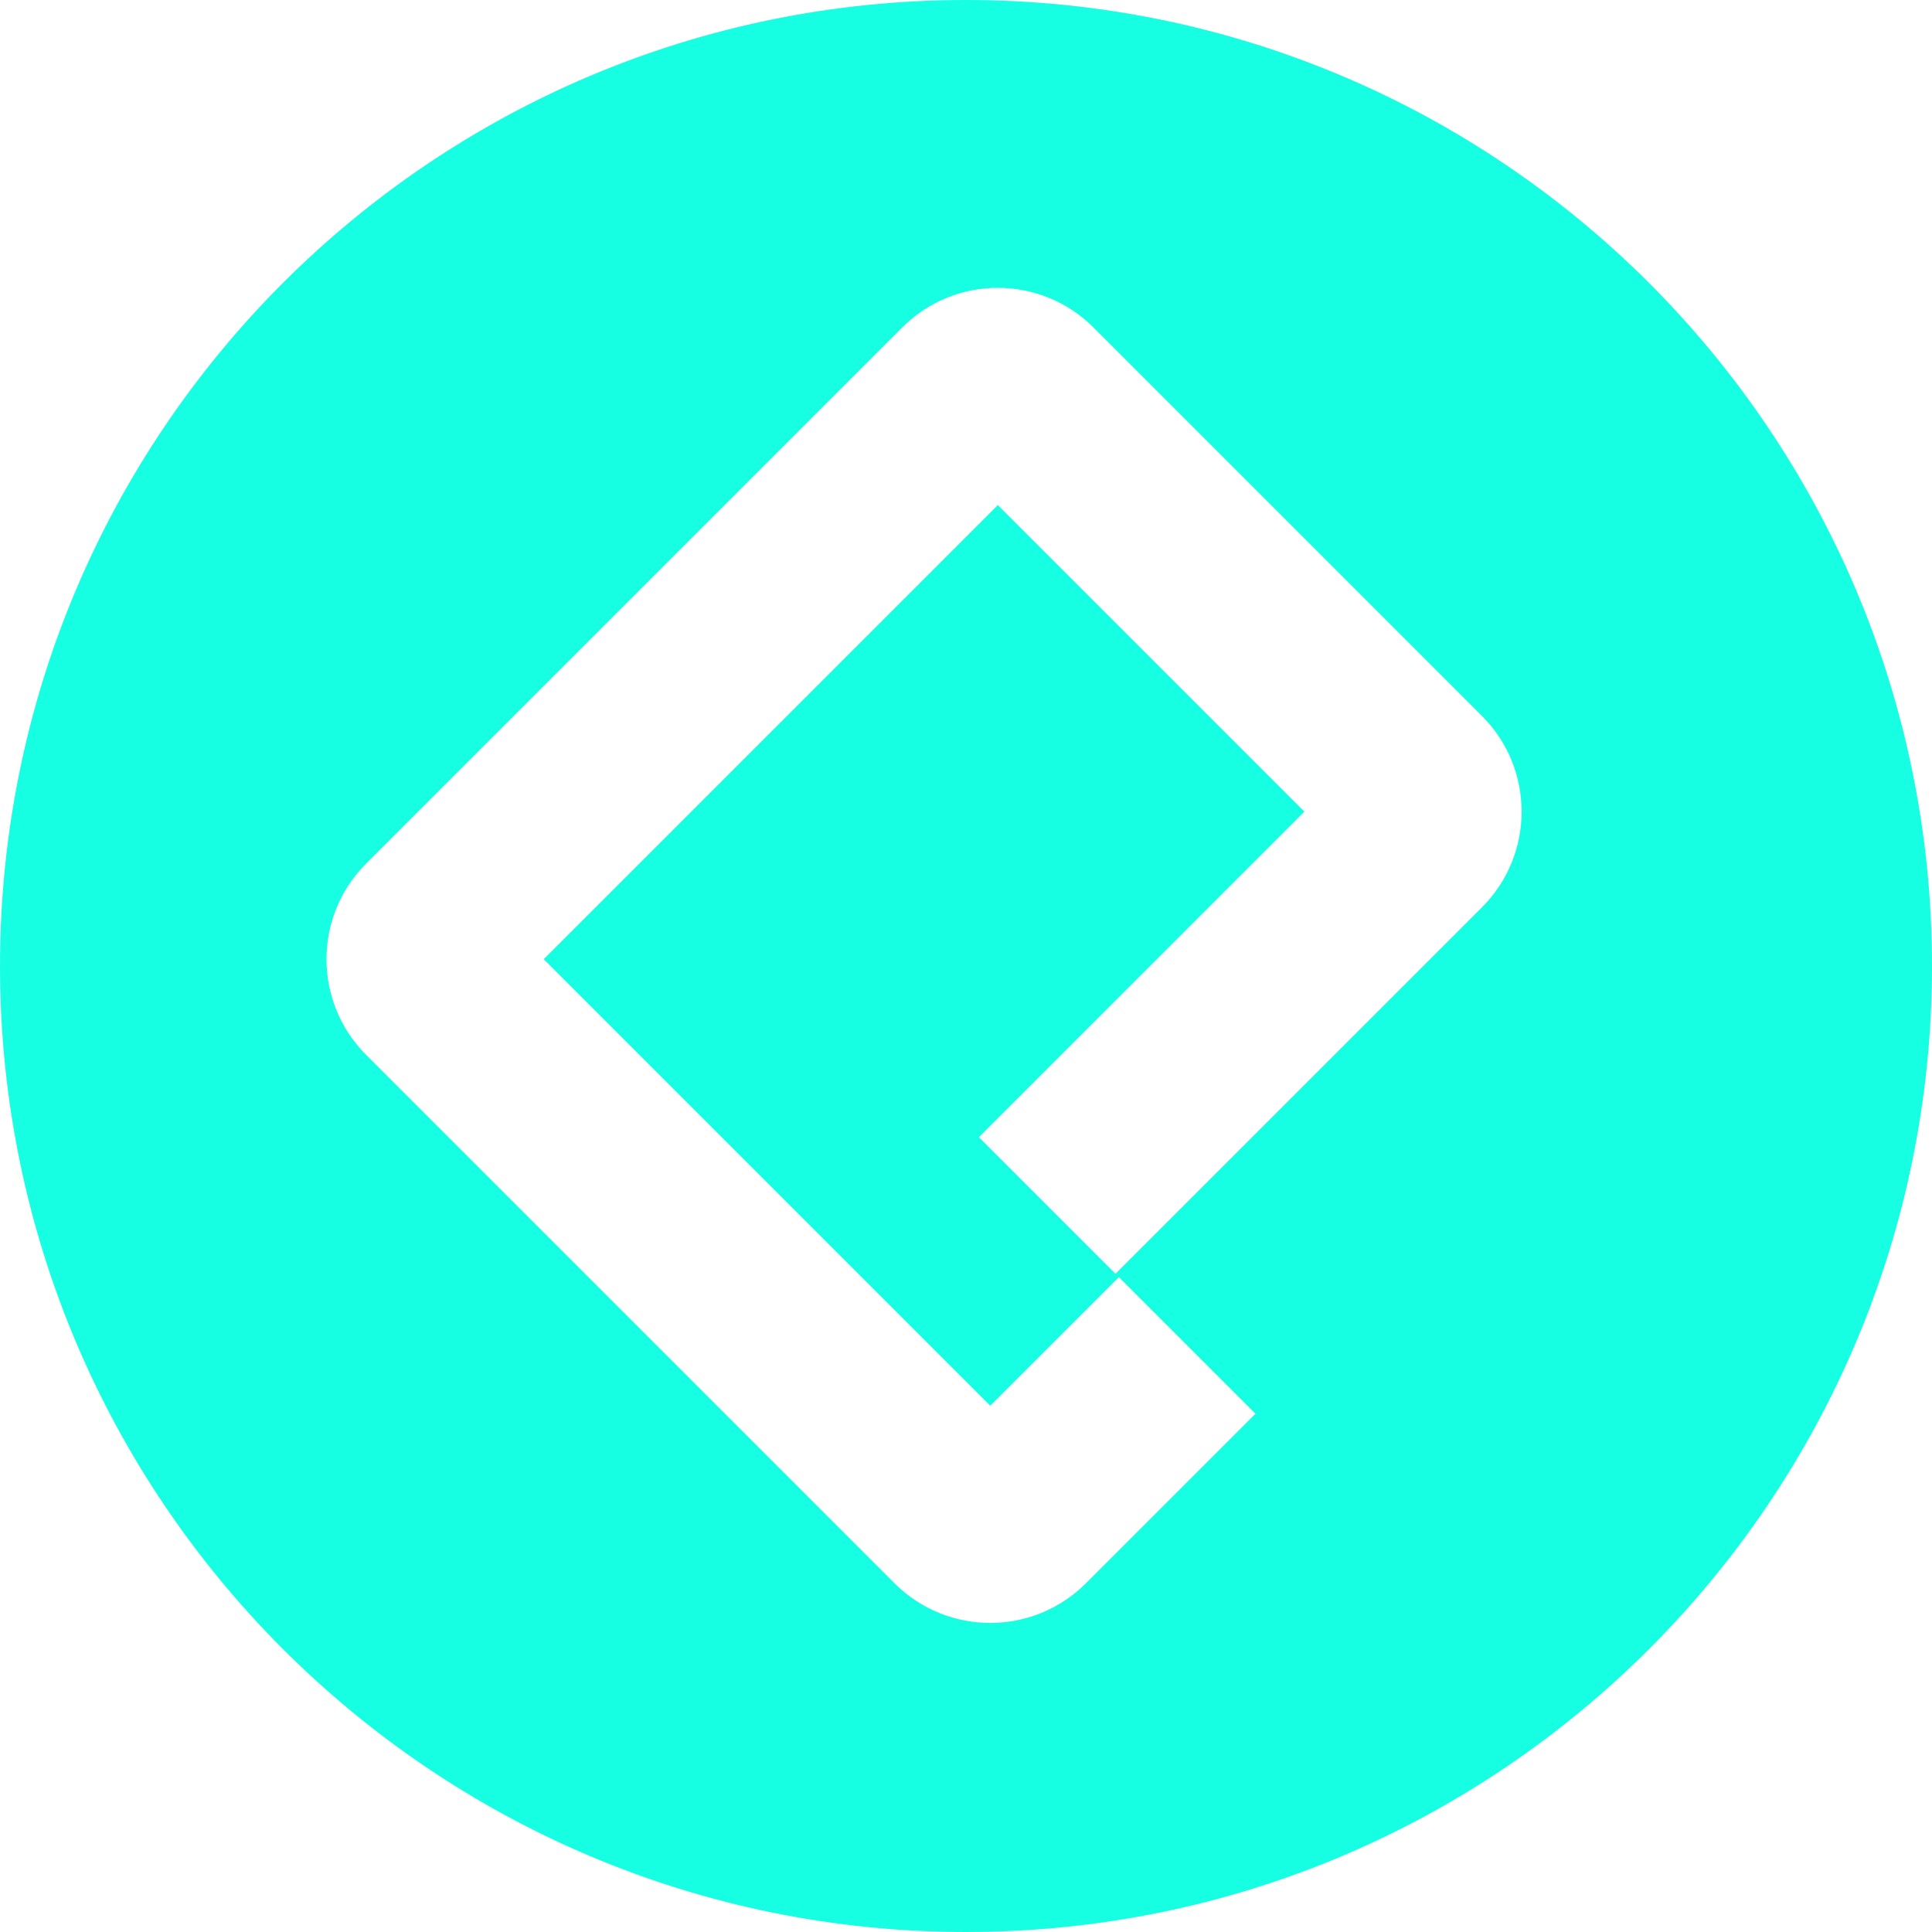 <svg width="50" height="50" viewBox="0 0 50 50" fill="none" xmlns="http://www.w3.org/2000/svg">
<path fill-rule="evenodd" clip-rule="evenodd" d="M25 50C38.807 50 50 38.807 50 25C50 11.193 38.807 0 25 0C11.193 0 0 11.193 0 25C0 38.807 11.193 50 25 50ZM14.071 24.824L25.627 36.38L28.956 33.052L32.491 36.587L28.102 40.976C26.735 42.343 24.519 42.343 23.152 40.976L9.475 27.299C8.108 25.932 8.108 23.716 9.475 22.349L23.349 8.475C24.716 7.108 26.932 7.108 28.299 8.475L38.354 18.53C39.721 19.897 39.721 22.113 38.354 23.48L28.869 32.965L25.334 29.43L33.758 21.005L25.824 13.071L14.071 24.824Z" fill="#16FFE2"/>
</svg>
